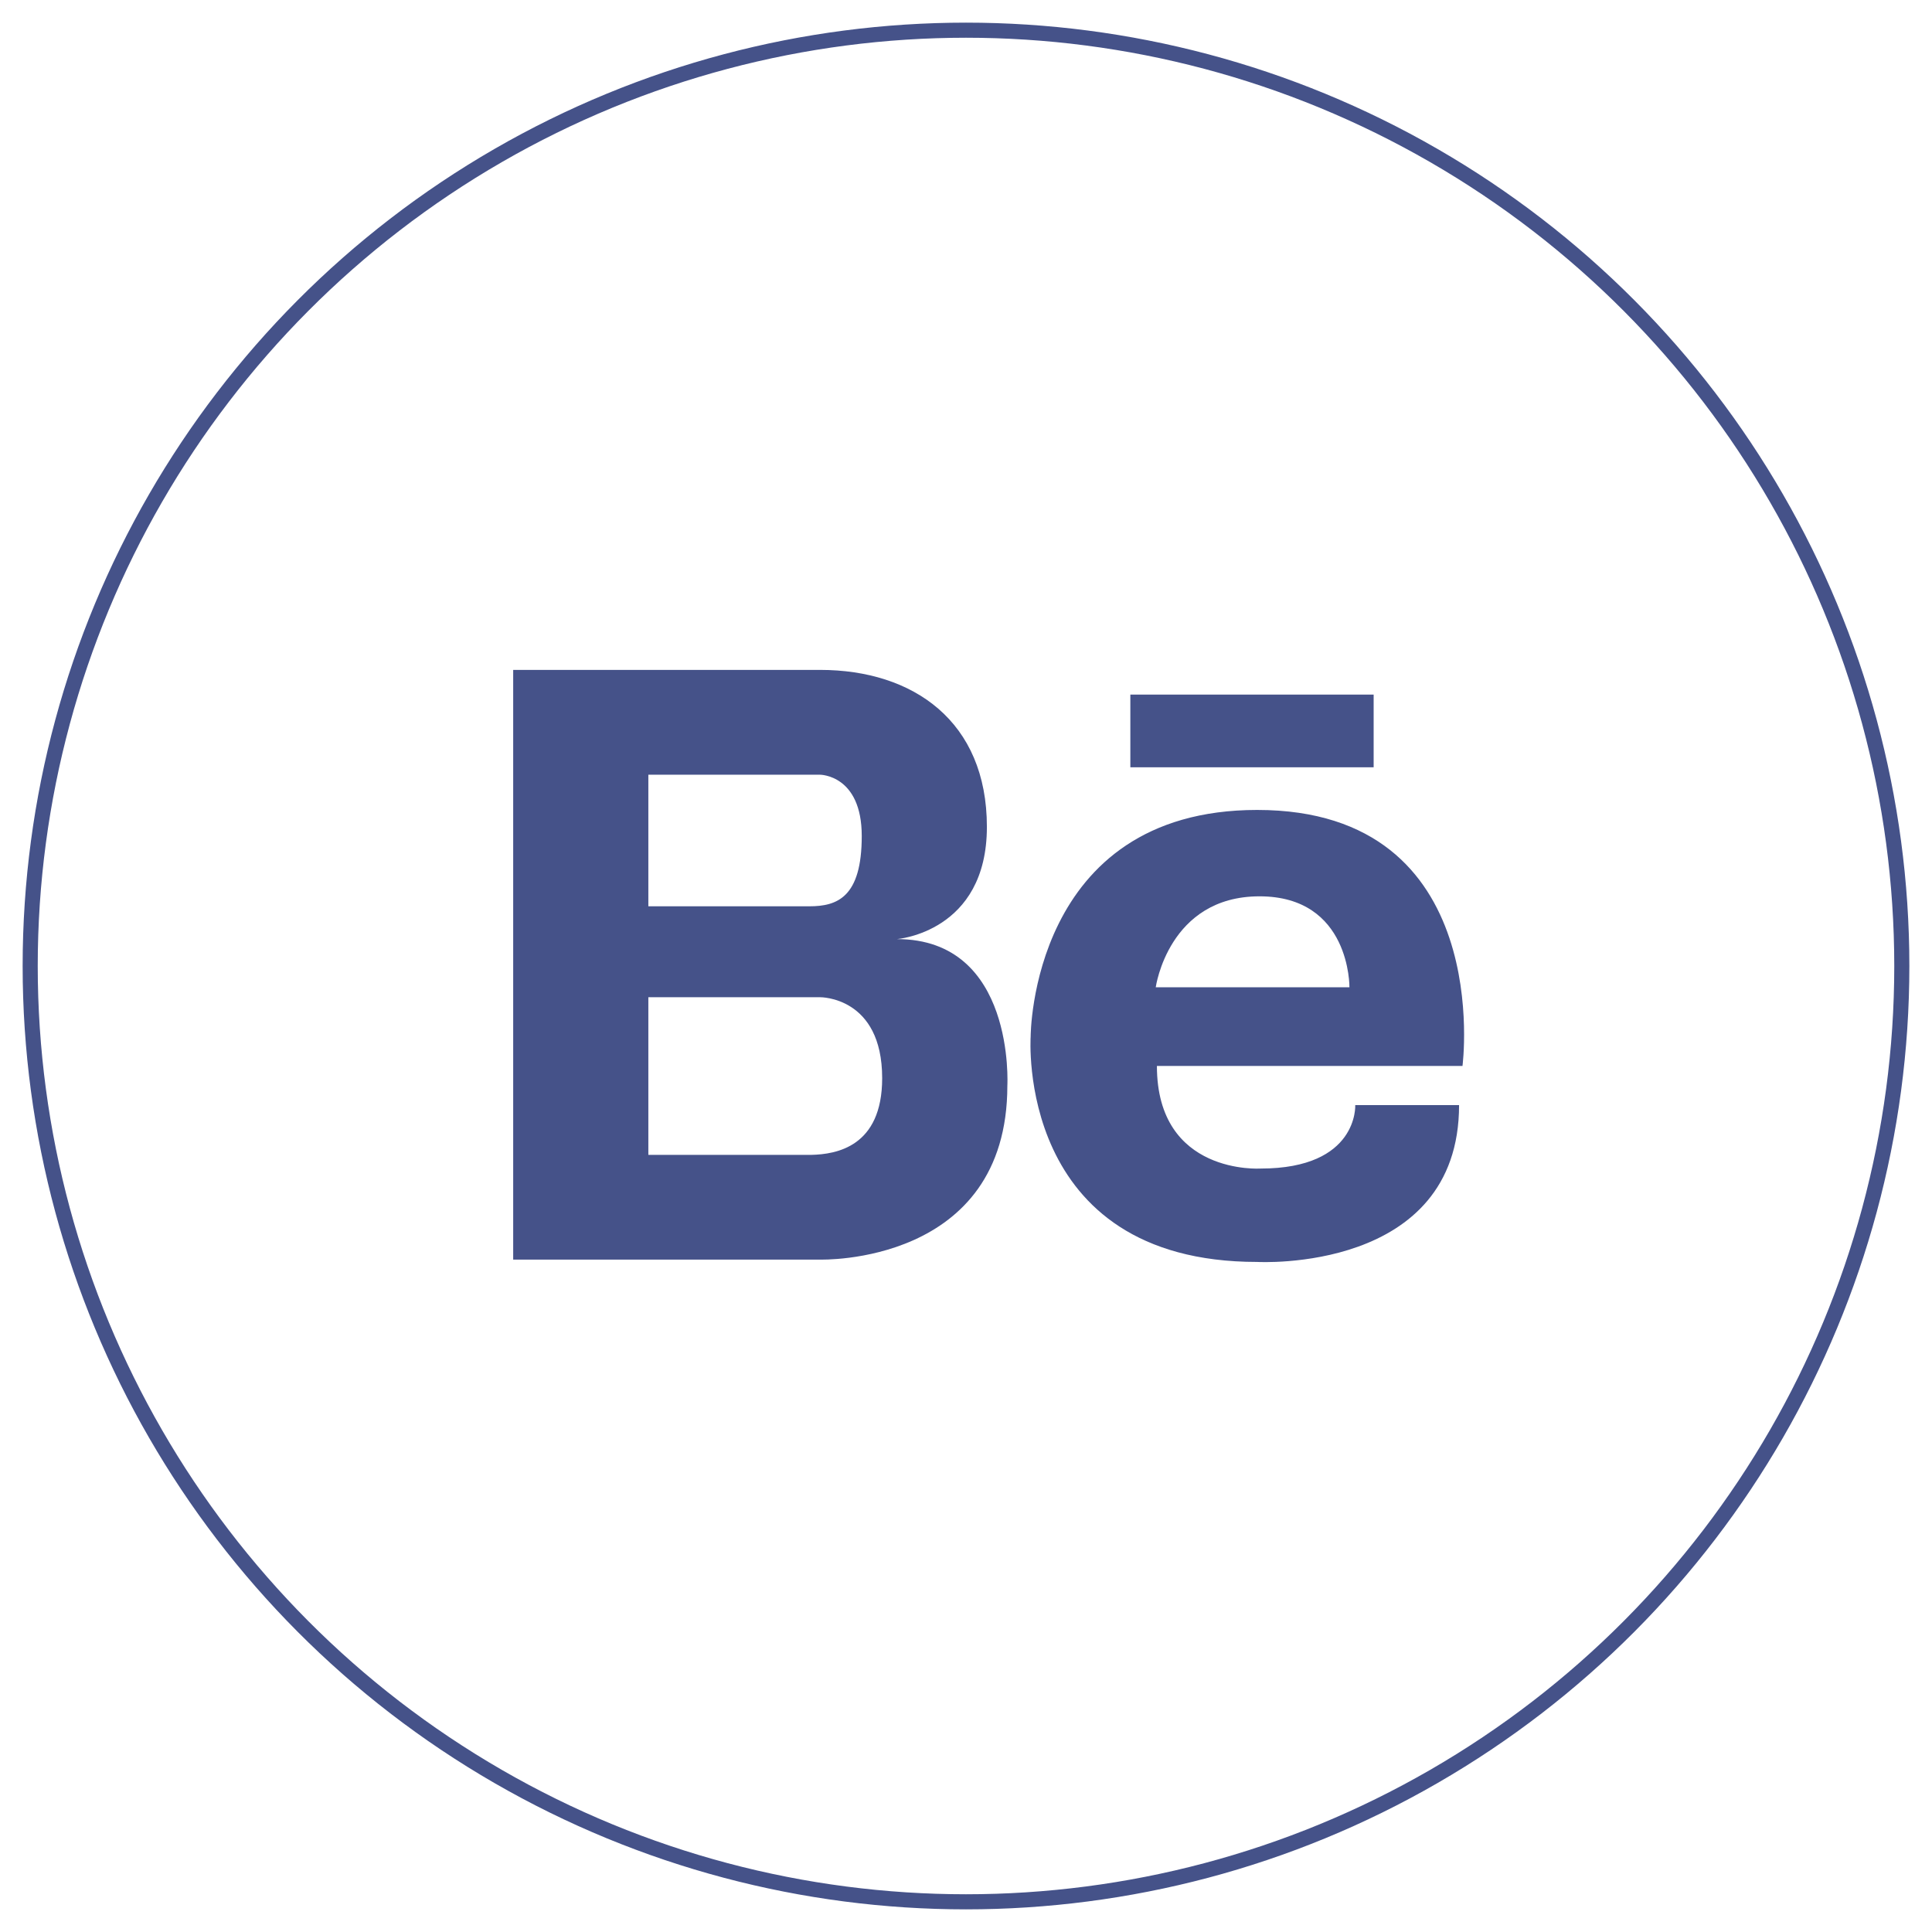 <?xml version='1.0' encoding='utf-8'?>
<svg xmlns:ns0="http://www.w3.org/2000/svg" xmlns:ns1="http://www.inkscape.org/namespaces/inkscape" xmlns:ns2="http://sodipodi.sourceforge.net/DTD/sodipodi-0.dtd" height="512" version="1.1" width="512" xmlns="http://www.w3.org/2000/svg"><ns0:path d="m 136,177.529 v 156.276 h 34.494 1.325 45.505 c 0,0 49.635,1.583 49.635,-46.117 0,0 2.167,-38.818 -29.271,-38.818 0,0 23.848,-1.784 23.848,-29.746 0,-27.962 -19.506,-41.595 -44.212,-41.595 h -45.505 -1.325 z m 163.554,6.552 v 19.254 h 64.477 v -19.254 z m -127.734,21.228 h 39.651 5.853 c 0,0 11.049,-0.005 11.049,16.25 0,16.248 -6.513,18.619 -13.876,18.619 h -42.677 z m 161.356,9.334 c -60.099,0 -60.038,60.049 -60.038,60.049 0,0 -4.131,59.734 60.038,59.734 0,0 53.494,3.06 53.494,-41.568 h -27.515 c 0,0 0.906,16.819 -25.063,16.819 0,0 -27.498,1.838 -27.498,-27.189 h 80.982 c 0,0 8.863,-67.845 -54.4,-67.845 z m 0.607,22.893 c 24.158,0 23.832,24.097 23.832,24.097 h -51.33 c 0,0 3.355,-24.097 27.498,-24.097 z m -161.963,26.739 h 45.505 c 0,0 16.46,-0.234 16.46,21.452 0,18.271 -12.282,20.173 -18.763,20.325 -1.202,0.014 -2.231,0 -2.915,0 h -40.286 z" id="path4187" style="display:inline;opacity:1;fill:#455289;fill-opacity:1;stroke:none;stroke-width:1.893;stroke-linecap:round;stroke-linejoin:round;stroke-miterlimit:4;stroke-dasharray:none;stroke-opacity:1" ns2:nodetypes="cccccccsscccccccccccssccscccccccssccsccscscc" ns1:connector-curvature="0" />
    <ns0:circle cx="256" cy="256" id="path3955-4-3" r="248" style="display:inline;fill:none;stroke:#455289;stroke-width:4;stroke-miterlimit:4;stroke-dasharray:none;stroke-opacity:1" />
  </svg>